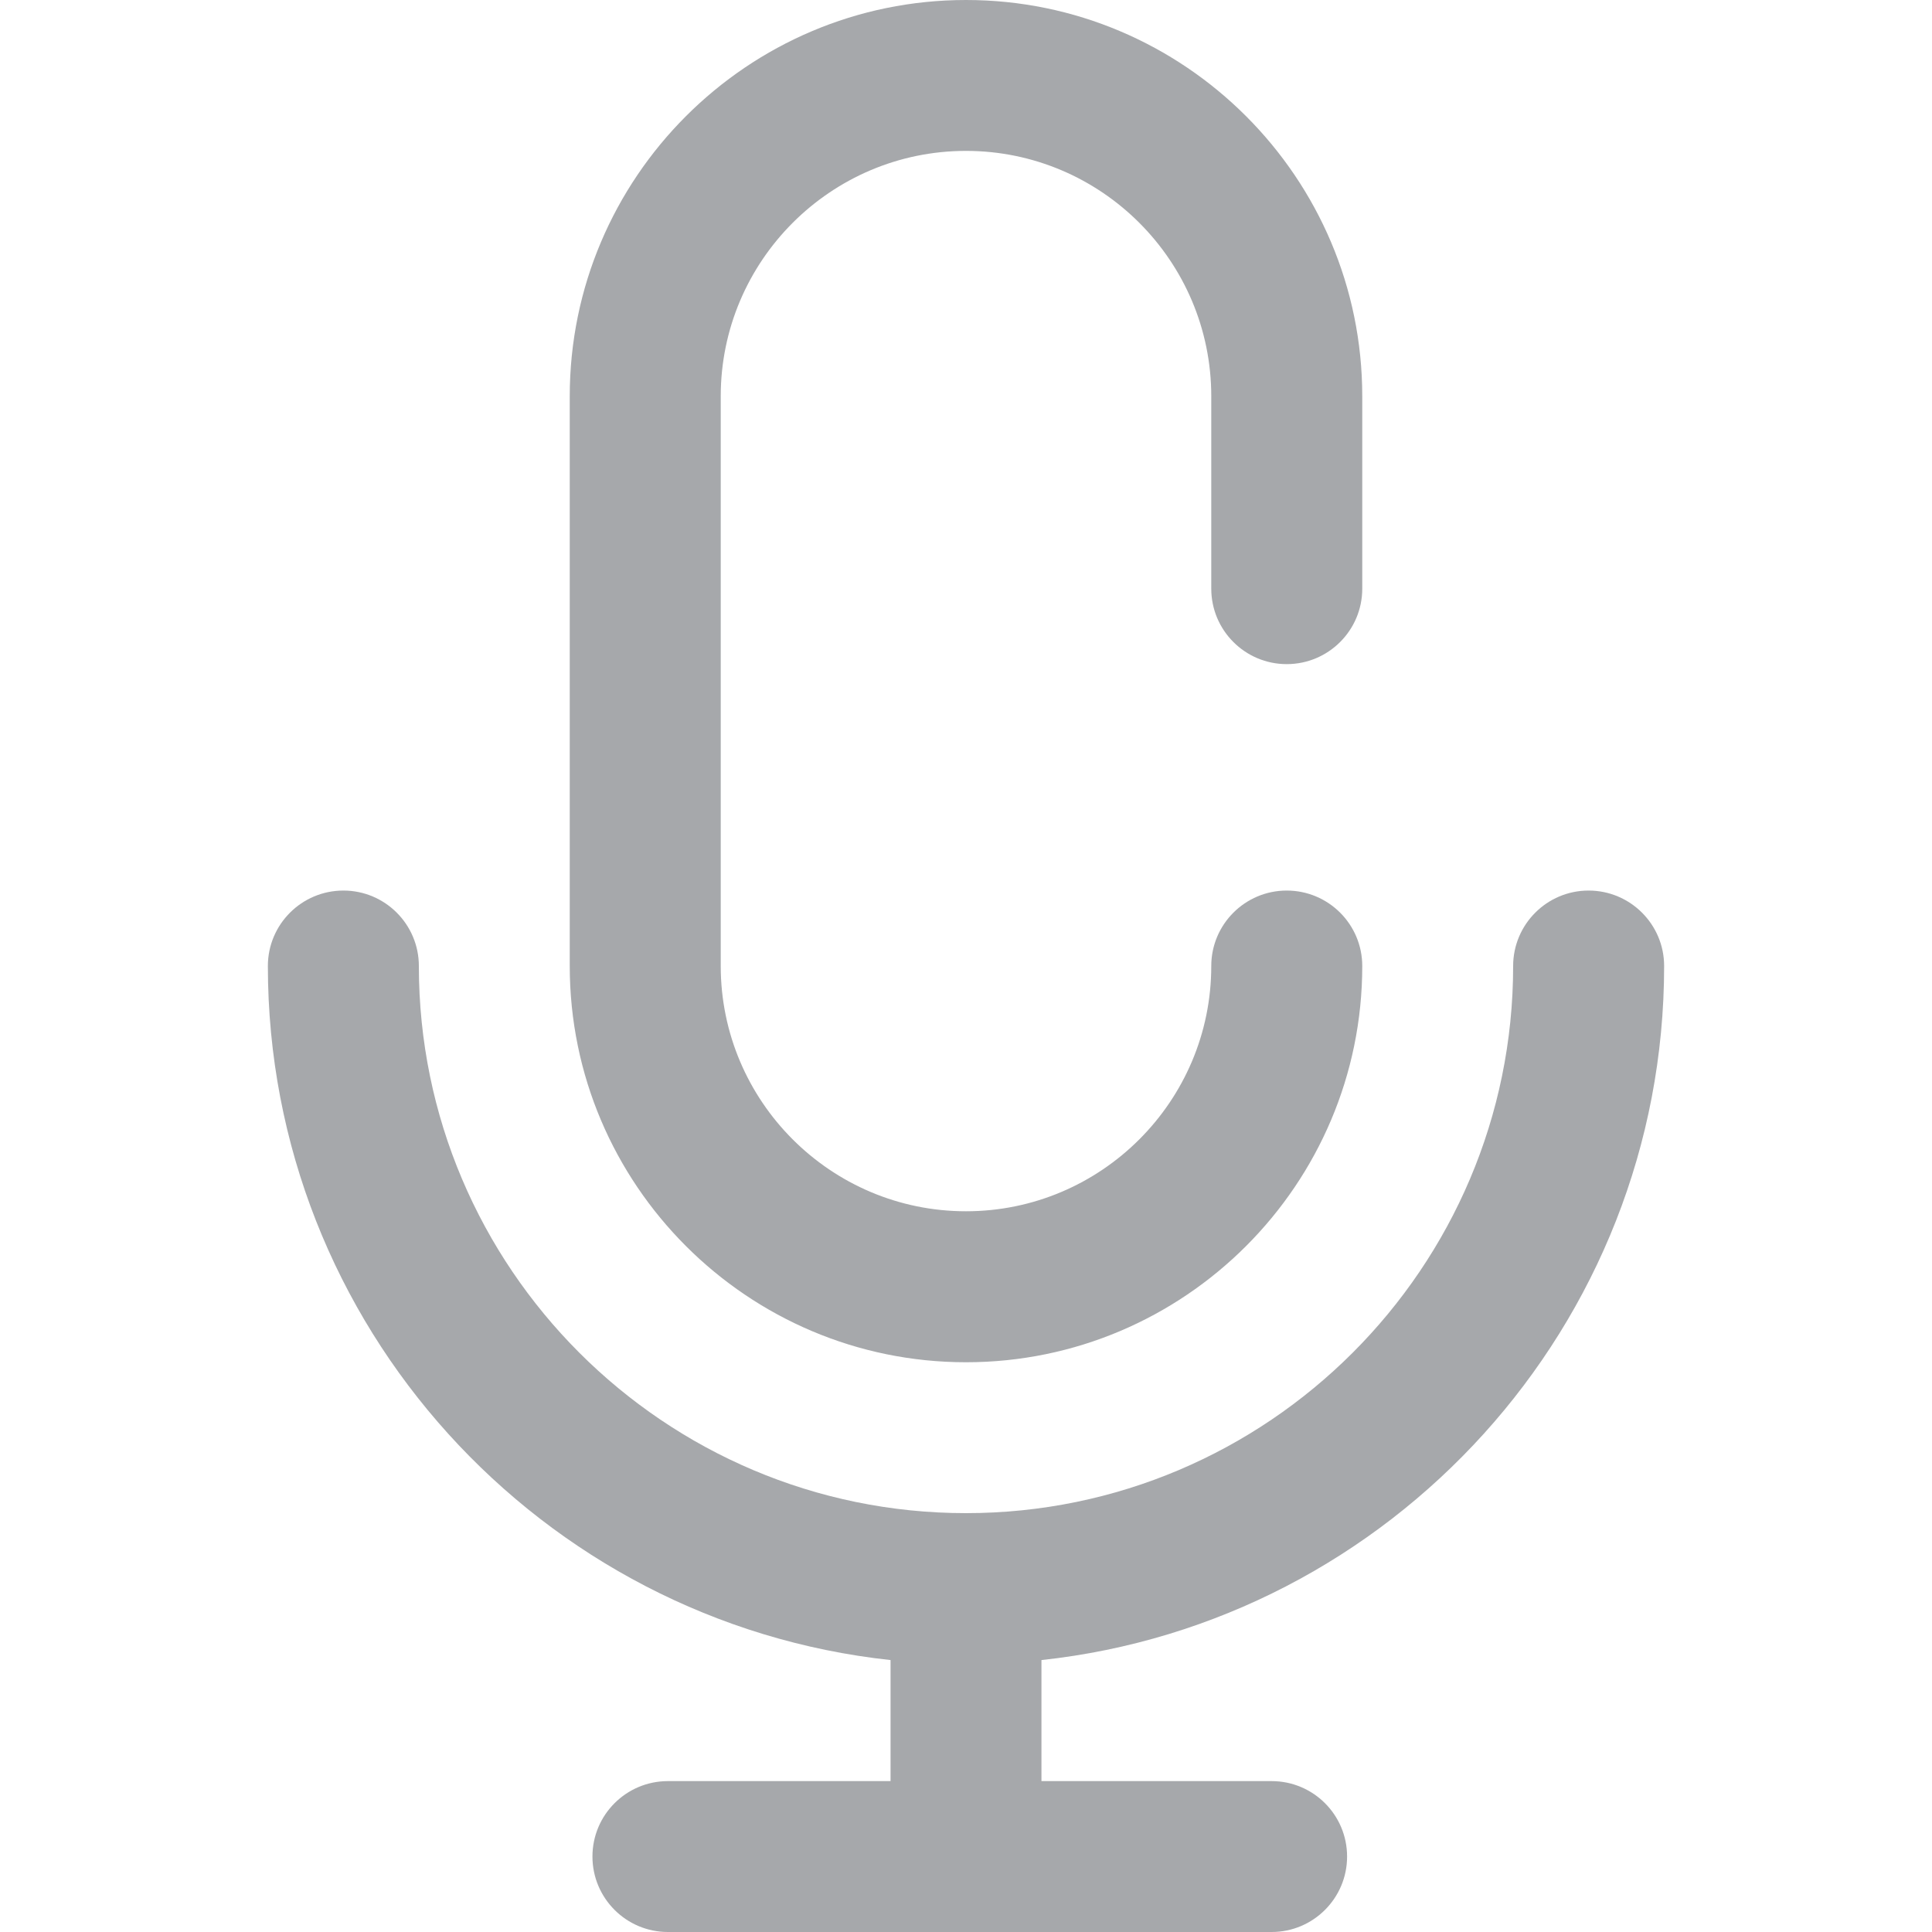 <svg width="20" height="20" viewBox="0 0 20 20" fill="none" xmlns="http://www.w3.org/2000/svg">
<path d="M5.898 10V4.102C5.898 1.84 7.738 0 10 0C12.262 0 14.102 1.84 14.102 4.102V6.094C14.102 6.525 13.752 6.875 13.32 6.875C12.889 6.875 12.539 6.525 12.539 6.094V4.102C12.539 2.702 11.4 1.562 10 1.562C8.6 1.562 7.461 2.702 7.461 4.102V10C7.461 11.4 8.6 12.539 10 12.539C11.4 12.539 12.539 11.4 12.539 10C12.539 9.569 12.889 9.219 13.32 9.219C13.752 9.219 14.102 9.569 14.102 10C14.102 12.262 12.262 14.102 10 14.102C7.738 14.102 5.898 12.262 5.898 10ZM17.227 10C17.227 9.569 16.877 9.219 16.445 9.219C16.014 9.219 15.664 9.569 15.664 10C15.664 13.123 13.123 15.664 10 15.664C6.877 15.664 4.336 13.123 4.336 10C4.336 9.569 3.986 9.219 3.555 9.219C3.123 9.219 2.773 9.569 2.773 10C2.773 13.721 5.6 16.794 9.219 17.185V18.438H6.914C6.483 18.438 6.133 18.787 6.133 19.219C6.133 19.65 6.483 20 6.914 20H13.164C13.595 20 13.945 19.65 13.945 19.219C13.945 18.787 13.595 18.438 13.164 18.438H10.781V17.185C14.4 16.794 17.227 13.721 17.227 10Z" fill="#818488" fill-opacity="0.7"/>
</svg>
